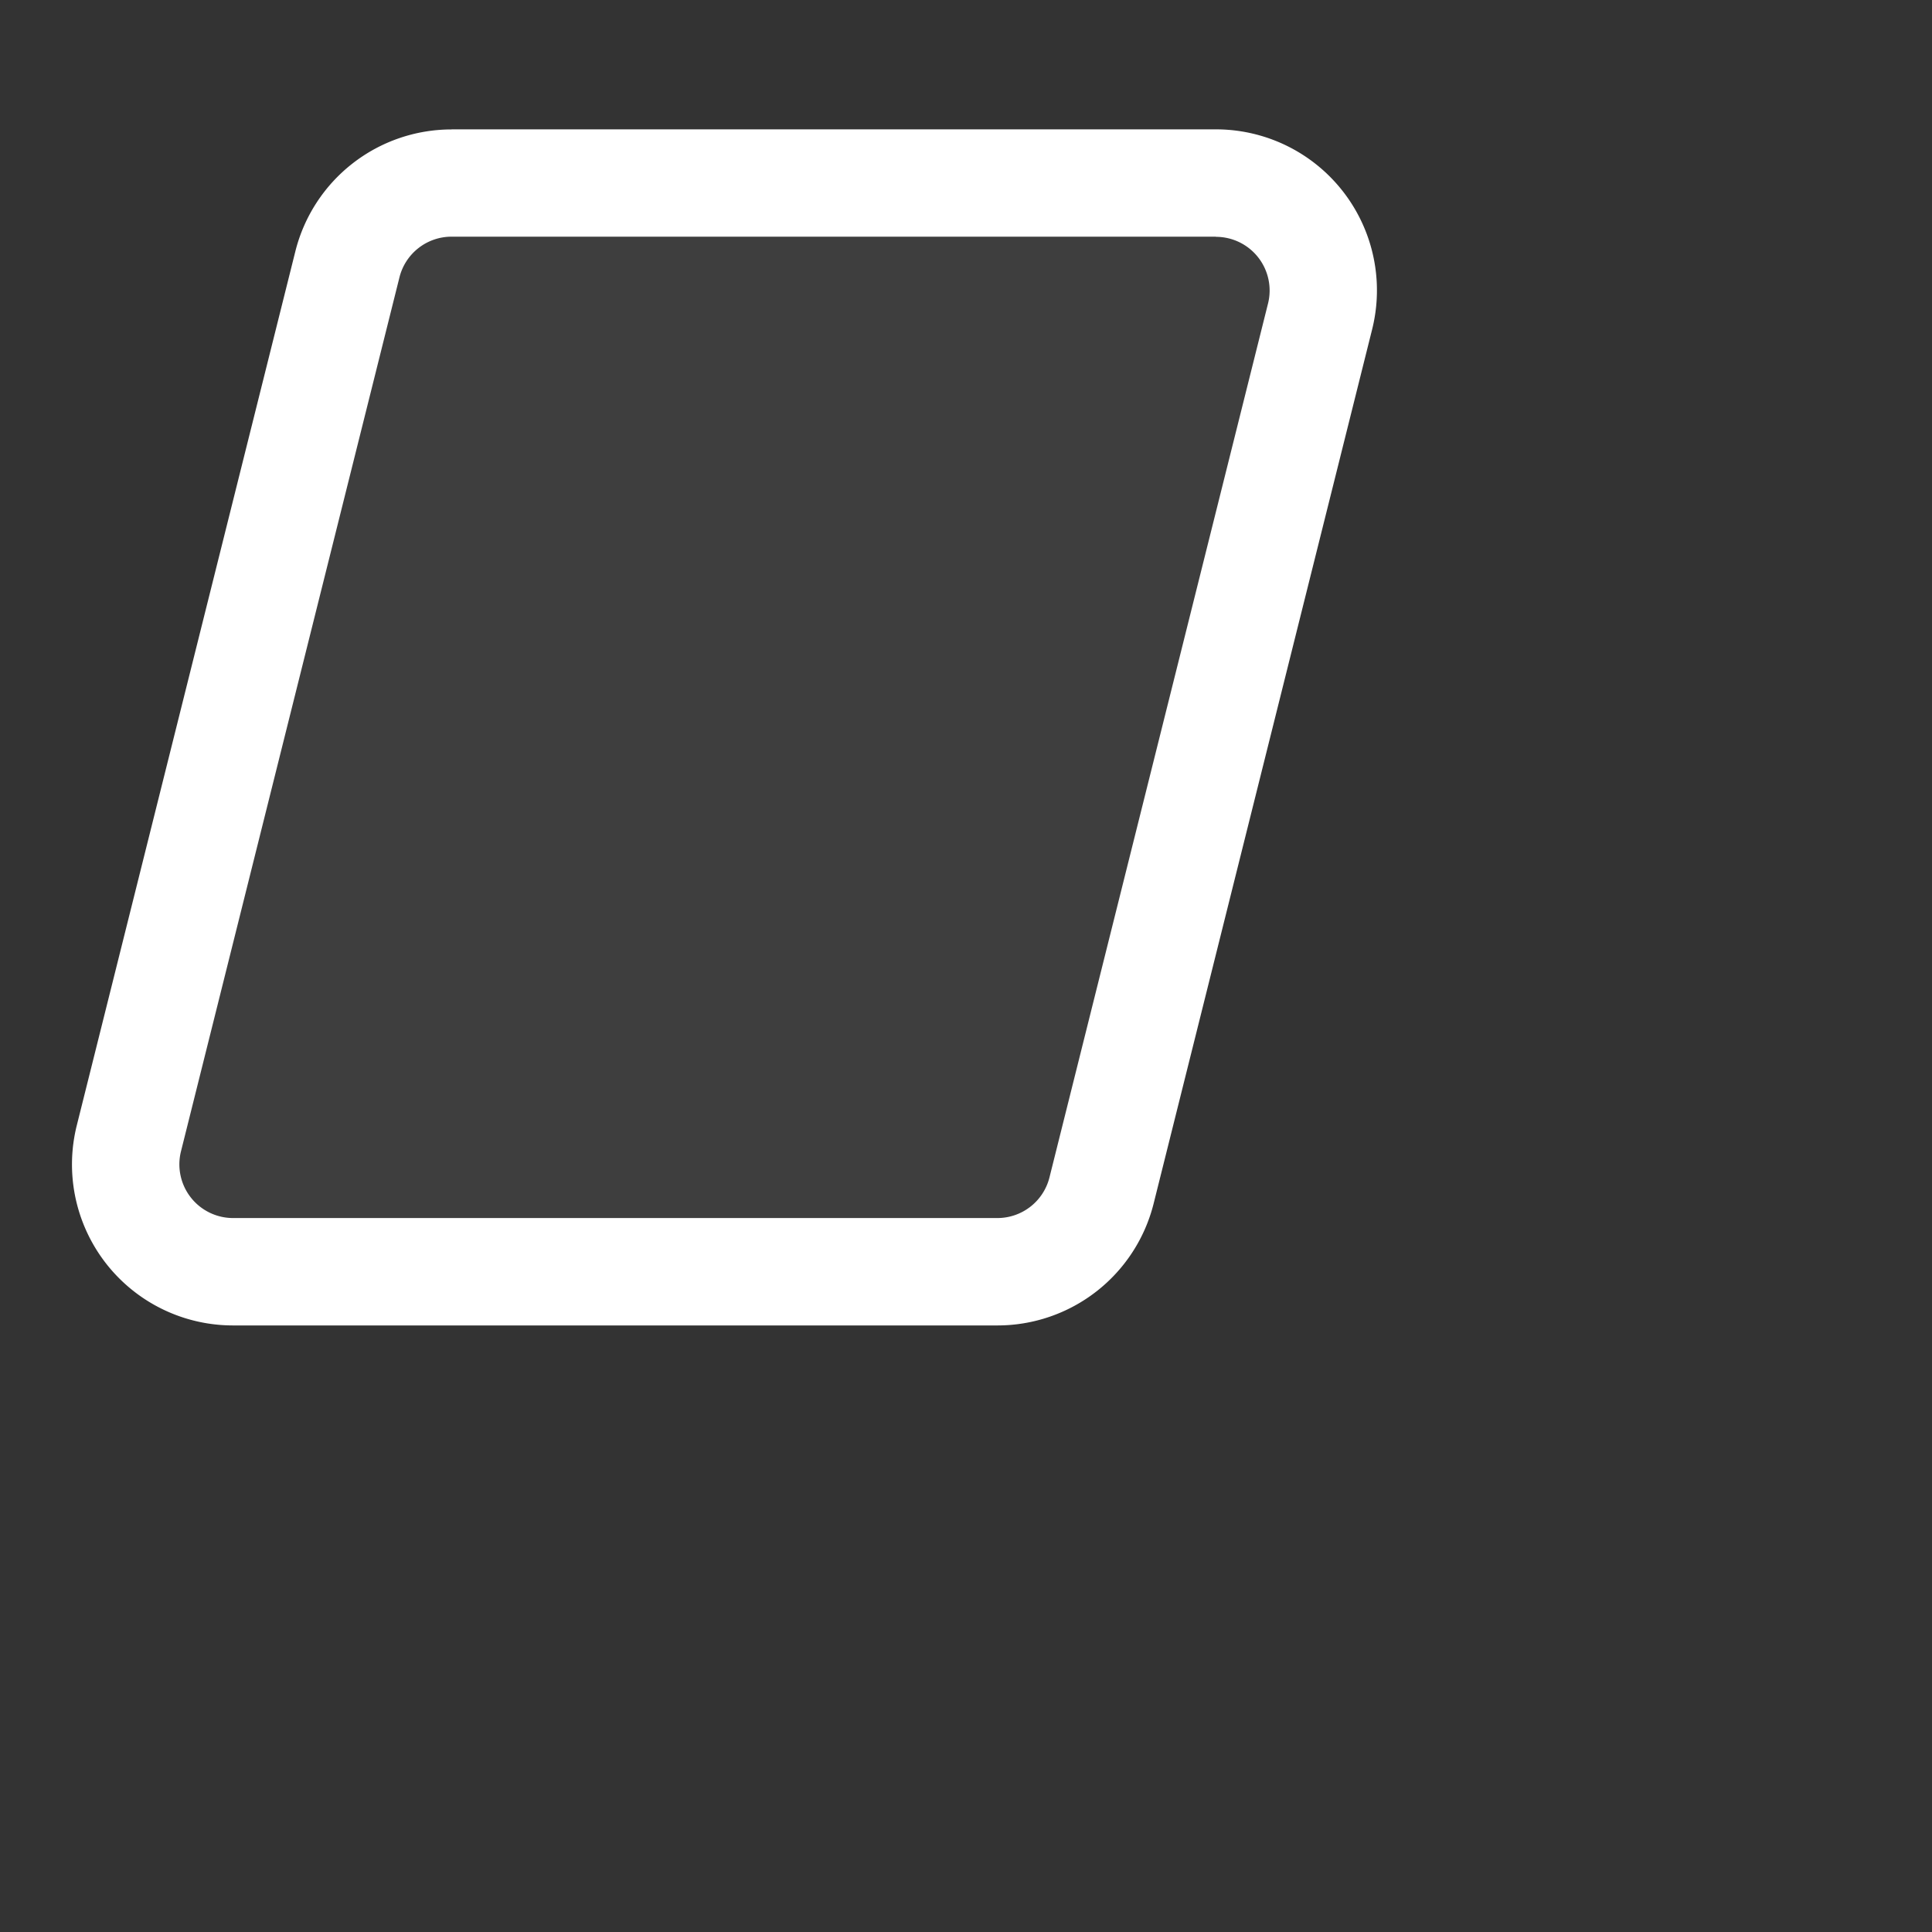 <?xml version="1.0" encoding="utf-8"?>
<svg fill="#FFFFFF" viewBox="0 0 24 24" xmlns="http://www.w3.org/2000/svg">
<rect x="0" y="0" width="24" height="24" fill="#333333" stroke="none"/>
<path _ngcontent-ng-c1909134112="" d="M3.669 3.122a2 2 0 0 1 1.94-1.515h9.496a2 2 0 0 1 1.94 2.485L14.331 14.95a2 2 0 0 1-1.94 1.515H2.895a2 2 0 0 1-1.94-2.486L3.668 3.123Z" fill="#FFFFFF" fill-opacity=".055" style="color: inherit"/>
<path _ngcontent-ng-c1909134112="" clip-rule="evenodd" d="M15.105 2.94H5.609a.667.667 0 0 0-.647.506L2.248 14.303a.667.667 0 0 0 .647.828h9.496a.667.667 0 0 0 .646-.505L15.752 3.77a.667.667 0 0 0-.647-.828ZM5.609 1.608a2 2 0 0 0-1.94 1.515L.954 13.98a2 2 0 0 0 1.94 2.485h9.497a2 2 0 0 0 1.94-1.515l2.714-10.858a2 2 0 0 0-1.94-2.485H5.609Z" fill="#FFFFFF" fill-rule="evenodd" style="color: inherit"/>
</svg>